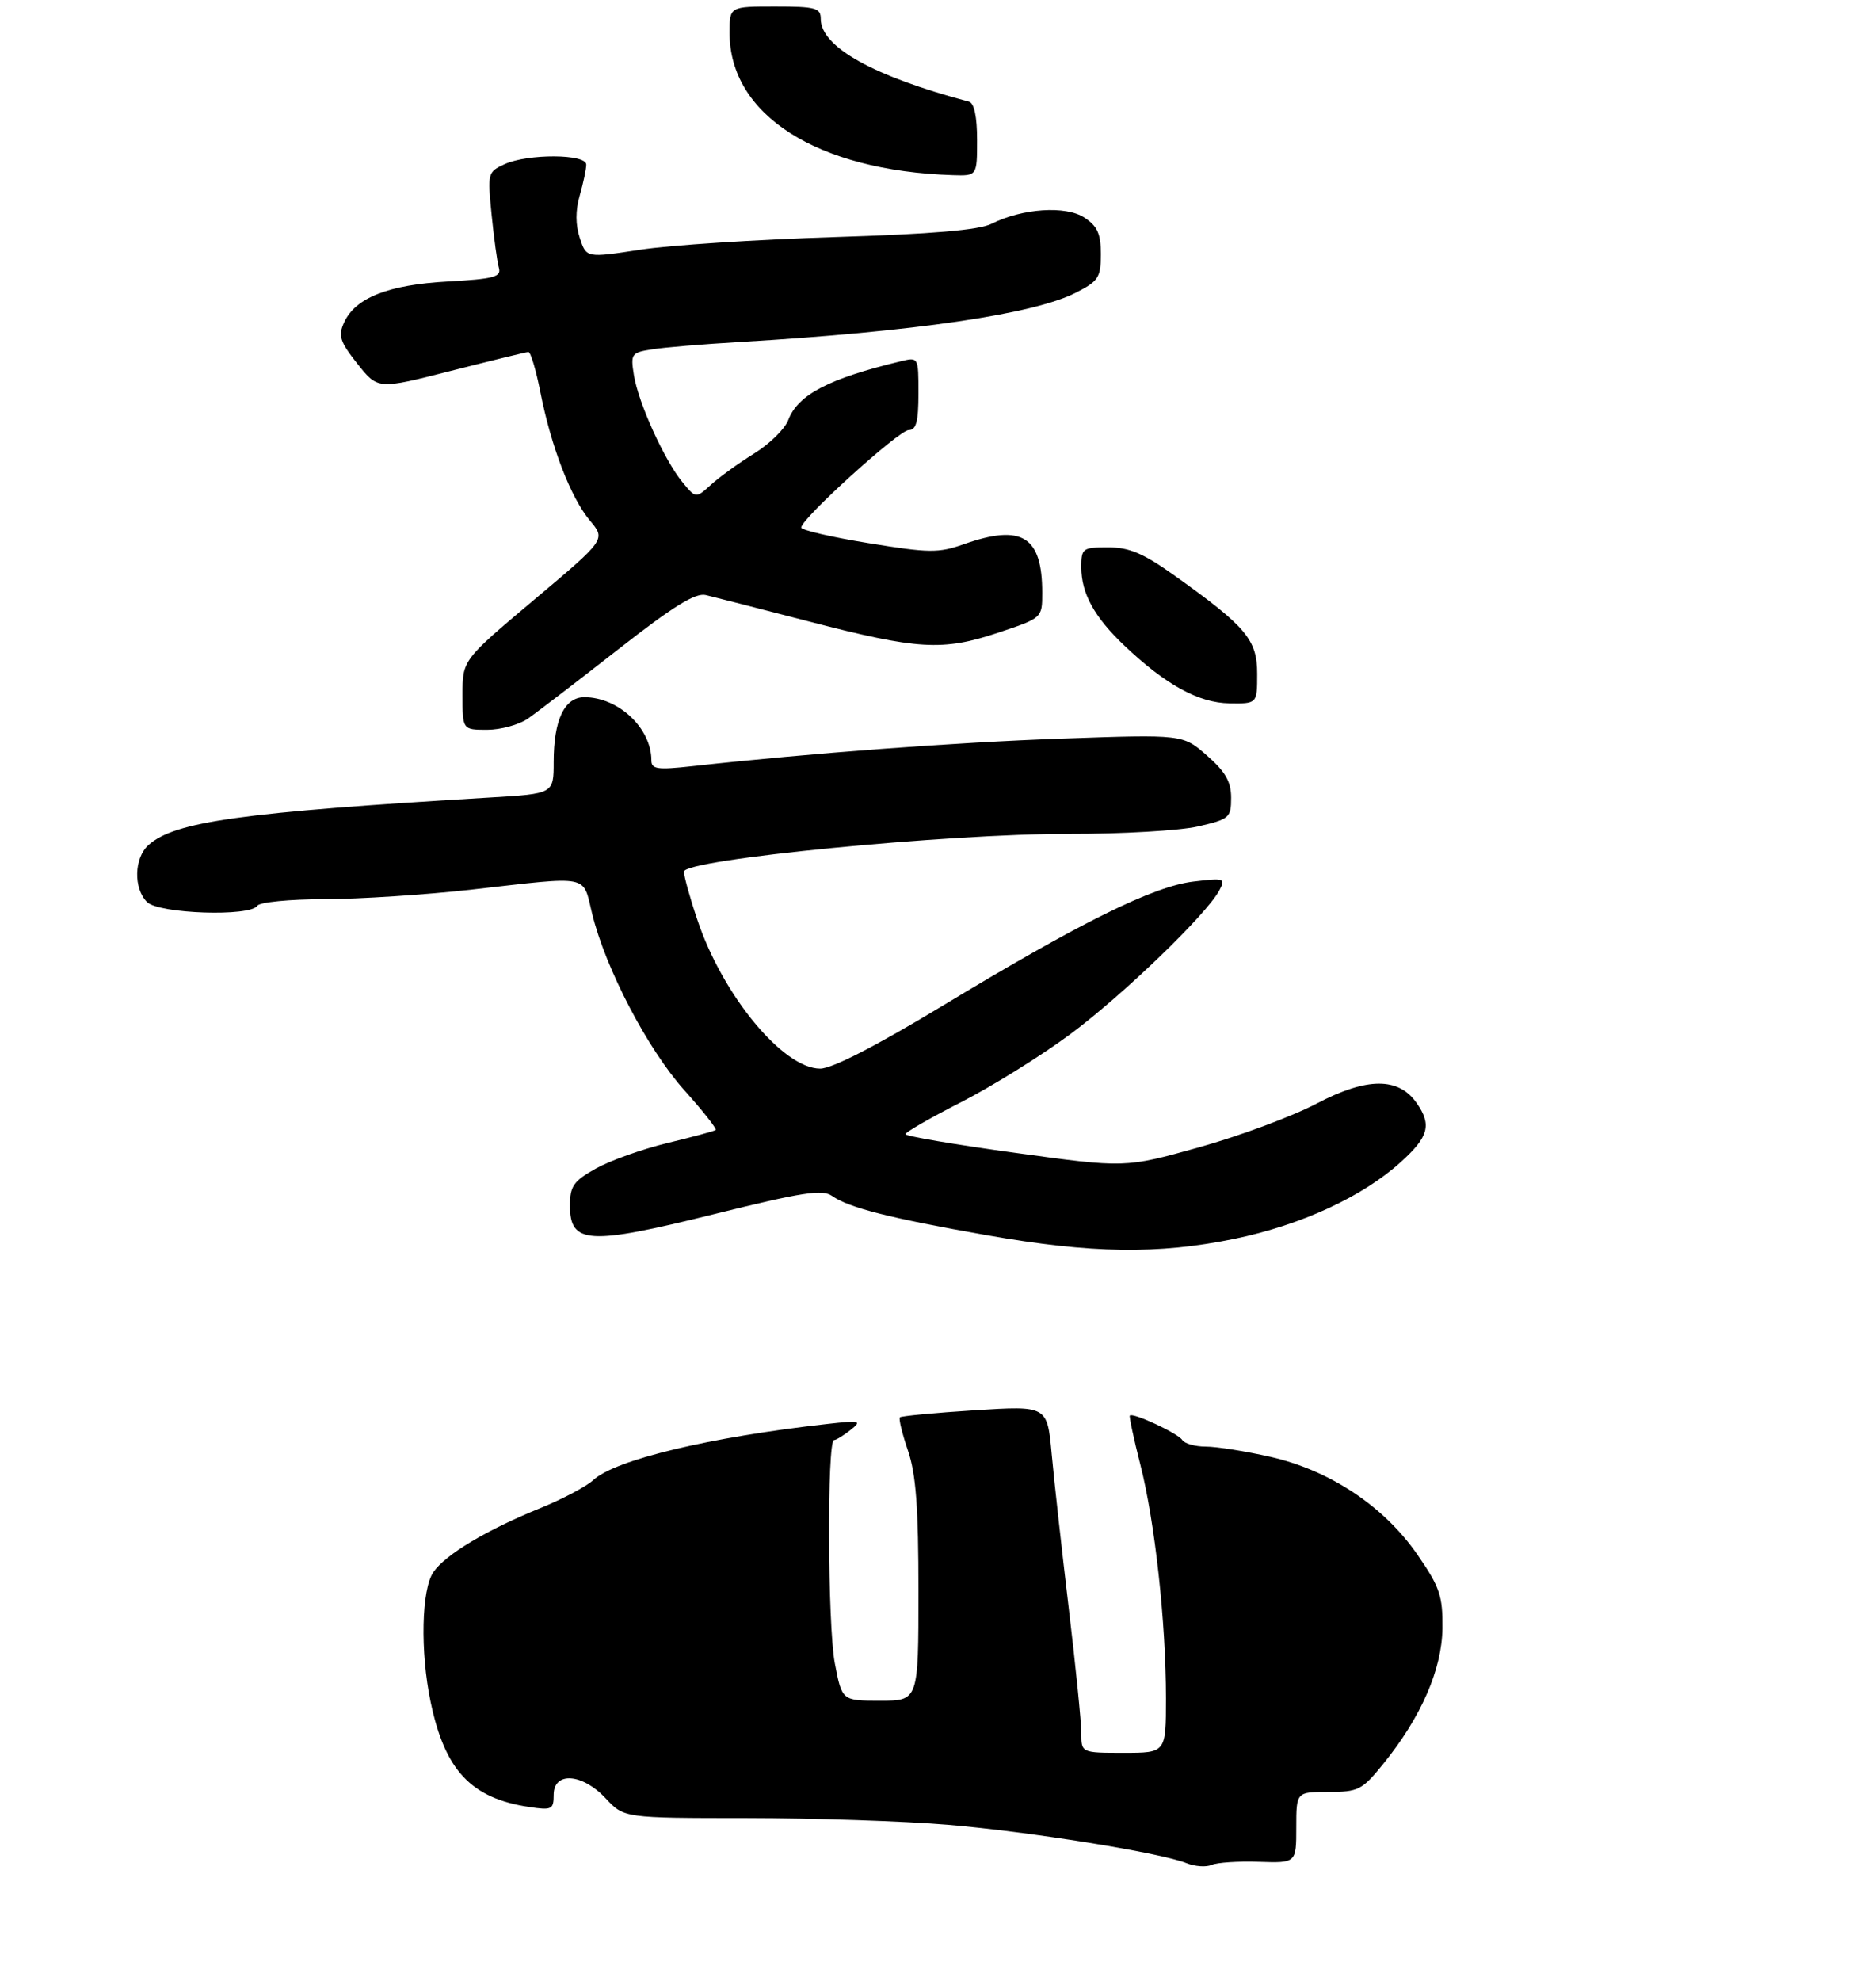 <?xml version="1.0" encoding="UTF-8" standalone="no"?>
<!DOCTYPE svg PUBLIC "-//W3C//DTD SVG 1.1//EN" "http://www.w3.org/Graphics/SVG/1.1/DTD/svg11.dtd" >
<svg xmlns="http://www.w3.org/2000/svg" xmlns:xlink="http://www.w3.org/1999/xlink" version="1.1" viewBox="0 0 288 304">
 <g >
 <path fill="currentColor"
d=" M 189.54 190.11 C 199.74 188.00 209.16 183.66 215.03 178.35 C 219.34 174.46 219.83 172.63 217.47 169.26 C 214.69 165.29 209.83 165.32 202.17 169.34 C 198.43 171.31 190.27 174.34 184.04 176.08 C 172.71 179.24 172.71 179.24 155.86 176.92 C 146.59 175.65 139.00 174.36 139.00 174.05 C 139.01 173.75 142.88 171.52 147.61 169.11 C 152.34 166.69 159.84 162.02 164.27 158.74 C 172.33 152.76 185.20 140.36 187.18 136.66 C 188.18 134.79 187.98 134.72 183.21 135.29 C 177.04 136.02 165.83 141.57 144.62 154.40 C 134.45 160.55 127.73 164.00 125.91 164.00 C 120.24 164.00 110.97 152.80 107.08 141.23 C 105.93 137.84 105.00 134.48 105.00 133.77 C 105.00 131.90 145.51 127.93 164.17 127.97 C 172.24 127.99 181.13 127.47 183.92 126.83 C 188.73 125.72 189.00 125.49 189.00 122.43 C 189.00 119.96 188.13 118.44 185.29 115.95 C 181.59 112.70 181.59 112.70 163.04 113.35 C 146.54 113.93 124.46 115.58 106.25 117.59 C 100.91 118.18 100.00 118.05 100.00 116.69 C 100.00 111.75 94.95 107.00 89.71 107.00 C 86.65 107.00 85.00 110.49 85.00 116.95 C 85.00 121.81 85.00 121.81 75.25 122.39 C 37.01 124.66 26.78 126.08 22.78 129.70 C 20.58 131.69 20.47 136.33 22.57 138.43 C 24.38 140.24 38.44 140.71 39.50 139.00 C 39.84 138.45 44.44 138.00 49.81 137.99 C 55.14 137.98 65.35 137.32 72.50 136.51 C 90.87 134.43 89.41 134.14 90.91 140.25 C 92.98 148.68 99.44 161.04 105.05 167.30 C 107.90 170.48 110.07 173.23 109.87 173.41 C 109.67 173.58 106.34 174.48 102.47 175.41 C 98.61 176.34 93.66 178.11 91.47 179.33 C 88.04 181.26 87.50 182.03 87.50 185.01 C 87.50 190.94 90.35 191.11 109.53 186.35 C 123.23 182.95 126.25 182.48 127.75 183.54 C 130.33 185.35 136.65 186.95 151.50 189.56 C 167.54 192.38 177.81 192.53 189.54 190.11 Z  M 81.03 110.29 C 82.39 109.35 88.61 104.58 94.85 99.70 C 103.33 93.06 106.75 90.94 108.35 91.32 C 109.53 91.60 116.64 93.42 124.13 95.36 C 140.95 99.72 144.69 99.94 153.25 97.09 C 160.00 94.84 160.00 94.84 160.00 90.97 C 160.00 82.29 156.89 80.36 147.95 83.52 C 144.06 84.89 142.64 84.87 133.32 83.35 C 127.65 82.43 123.00 81.35 123.00 80.96 C 123.00 79.61 138.01 66.00 139.50 66.00 C 140.65 66.00 141.00 64.71 141.00 60.39 C 141.00 54.78 141.00 54.78 138.25 55.45 C 127.20 58.11 122.49 60.58 121.01 64.46 C 120.50 65.82 118.15 68.12 115.79 69.59 C 113.43 71.05 110.45 73.20 109.17 74.37 C 106.83 76.50 106.83 76.50 104.77 74.00 C 102.00 70.63 98.02 61.87 97.32 57.60 C 96.79 54.29 96.91 54.11 100.13 53.61 C 101.98 53.31 108.00 52.81 113.50 52.49 C 140.42 50.90 158.68 48.22 165.16 44.92 C 168.64 43.15 169.00 42.58 169.00 39.00 C 169.00 35.87 168.47 34.70 166.47 33.39 C 163.62 31.52 156.95 31.97 152.23 34.34 C 150.31 35.31 143.12 35.92 128.00 36.39 C 116.17 36.76 102.79 37.63 98.26 38.33 C 90.02 39.59 90.02 39.59 89.01 36.53 C 88.34 34.49 88.33 32.32 89.00 30.00 C 89.55 28.08 90.00 25.95 90.00 25.26 C 90.00 23.61 81.04 23.57 77.45 25.20 C 74.88 26.38 74.83 26.57 75.47 32.95 C 75.83 36.55 76.33 40.23 76.59 41.12 C 76.98 42.50 75.82 42.81 68.78 43.20 C 59.60 43.70 54.56 45.69 52.82 49.49 C 51.89 51.54 52.18 52.43 54.87 55.83 C 58.00 59.78 58.00 59.78 69.25 56.91 C 75.44 55.34 80.78 54.03 81.12 54.02 C 81.46 54.01 82.29 56.79 82.96 60.20 C 84.61 68.57 87.64 76.42 90.58 79.91 C 93.00 82.79 93.00 82.79 82.00 92.04 C 71.00 101.29 71.00 101.29 71.00 106.65 C 71.00 112.00 71.00 112.00 74.78 112.00 C 76.86 112.00 79.67 111.23 81.03 110.29 Z  M 193.00 103.40 C 193.00 98.18 191.34 96.20 180.40 88.39 C 175.52 84.91 173.39 84.00 170.12 84.00 C 166.19 84.00 166.00 84.14 166.00 87.05 C 166.00 91.08 168.00 94.71 172.67 99.13 C 178.95 105.09 184.04 107.88 188.75 107.94 C 193.00 108.00 193.00 108.00 193.00 103.40 Z  M 150.00 21.47 C 150.00 17.89 149.56 15.82 148.75 15.60 C 134.04 11.69 126.00 7.20 126.00 2.90 C 126.00 1.22 125.21 1.00 119.00 1.00 C 112.00 1.00 112.00 1.00 112.00 5.04 C 112.00 17.64 125.42 26.20 146.25 26.88 C 150.00 27.00 150.00 27.00 150.00 21.47 Z  M 182.13 285.92 C 178.13 284.32 158.17 281.11 145.50 280.04 C 138.90 279.48 125.02 279.02 114.65 279.01 C 95.80 279.00 95.80 279.00 93.00 276.00 C 89.40 272.14 85.00 271.83 85.00 275.44 C 85.00 277.69 84.71 277.83 81.25 277.31 C 72.31 275.97 68.31 271.71 66.11 261.20 C 64.49 253.45 64.70 243.88 66.55 241.24 C 68.44 238.53 74.69 234.80 82.95 231.44 C 86.38 230.05 90.03 228.11 91.08 227.14 C 94.42 224.03 108.93 220.55 127.00 218.53 C 132.08 217.96 132.35 218.03 130.56 219.46 C 129.49 220.30 128.36 221.00 128.04 221.00 C 126.95 221.00 127.05 249.48 128.16 255.25 C 129.26 261.00 129.26 261.00 135.13 261.00 C 141.00 261.00 141.00 261.00 141.00 244.18 C 141.00 231.33 140.62 226.24 139.39 222.62 C 138.50 220.02 137.94 217.72 138.15 217.51 C 138.36 217.31 143.53 216.82 149.65 216.43 C 160.77 215.73 160.77 215.73 161.45 223.11 C 161.82 227.18 163.00 237.80 164.06 246.71 C 165.13 255.63 166.00 264.29 166.00 265.96 C 166.00 269.00 166.00 269.00 172.50 269.00 C 179.00 269.00 179.00 269.00 179.00 260.61 C 179.00 249.03 177.30 233.53 175.07 224.80 C 174.05 220.79 173.32 217.38 173.45 217.24 C 173.91 216.73 180.87 219.98 181.49 220.98 C 181.84 221.54 183.47 222.00 185.11 222.00 C 186.76 222.00 191.24 222.71 195.06 223.58 C 204.22 225.67 212.51 231.19 217.63 238.63 C 221.04 243.57 221.49 244.93 221.44 249.88 C 221.36 256.22 218.16 263.55 212.31 270.75 C 209.10 274.71 208.53 275.00 203.93 275.00 C 199.00 275.00 199.00 275.00 199.00 280.45 C 199.00 285.91 199.00 285.91 193.25 285.72 C 190.09 285.61 186.82 285.83 186.00 286.20 C 185.18 286.57 183.43 286.45 182.13 285.92 Z "/>
</g>
</svg>